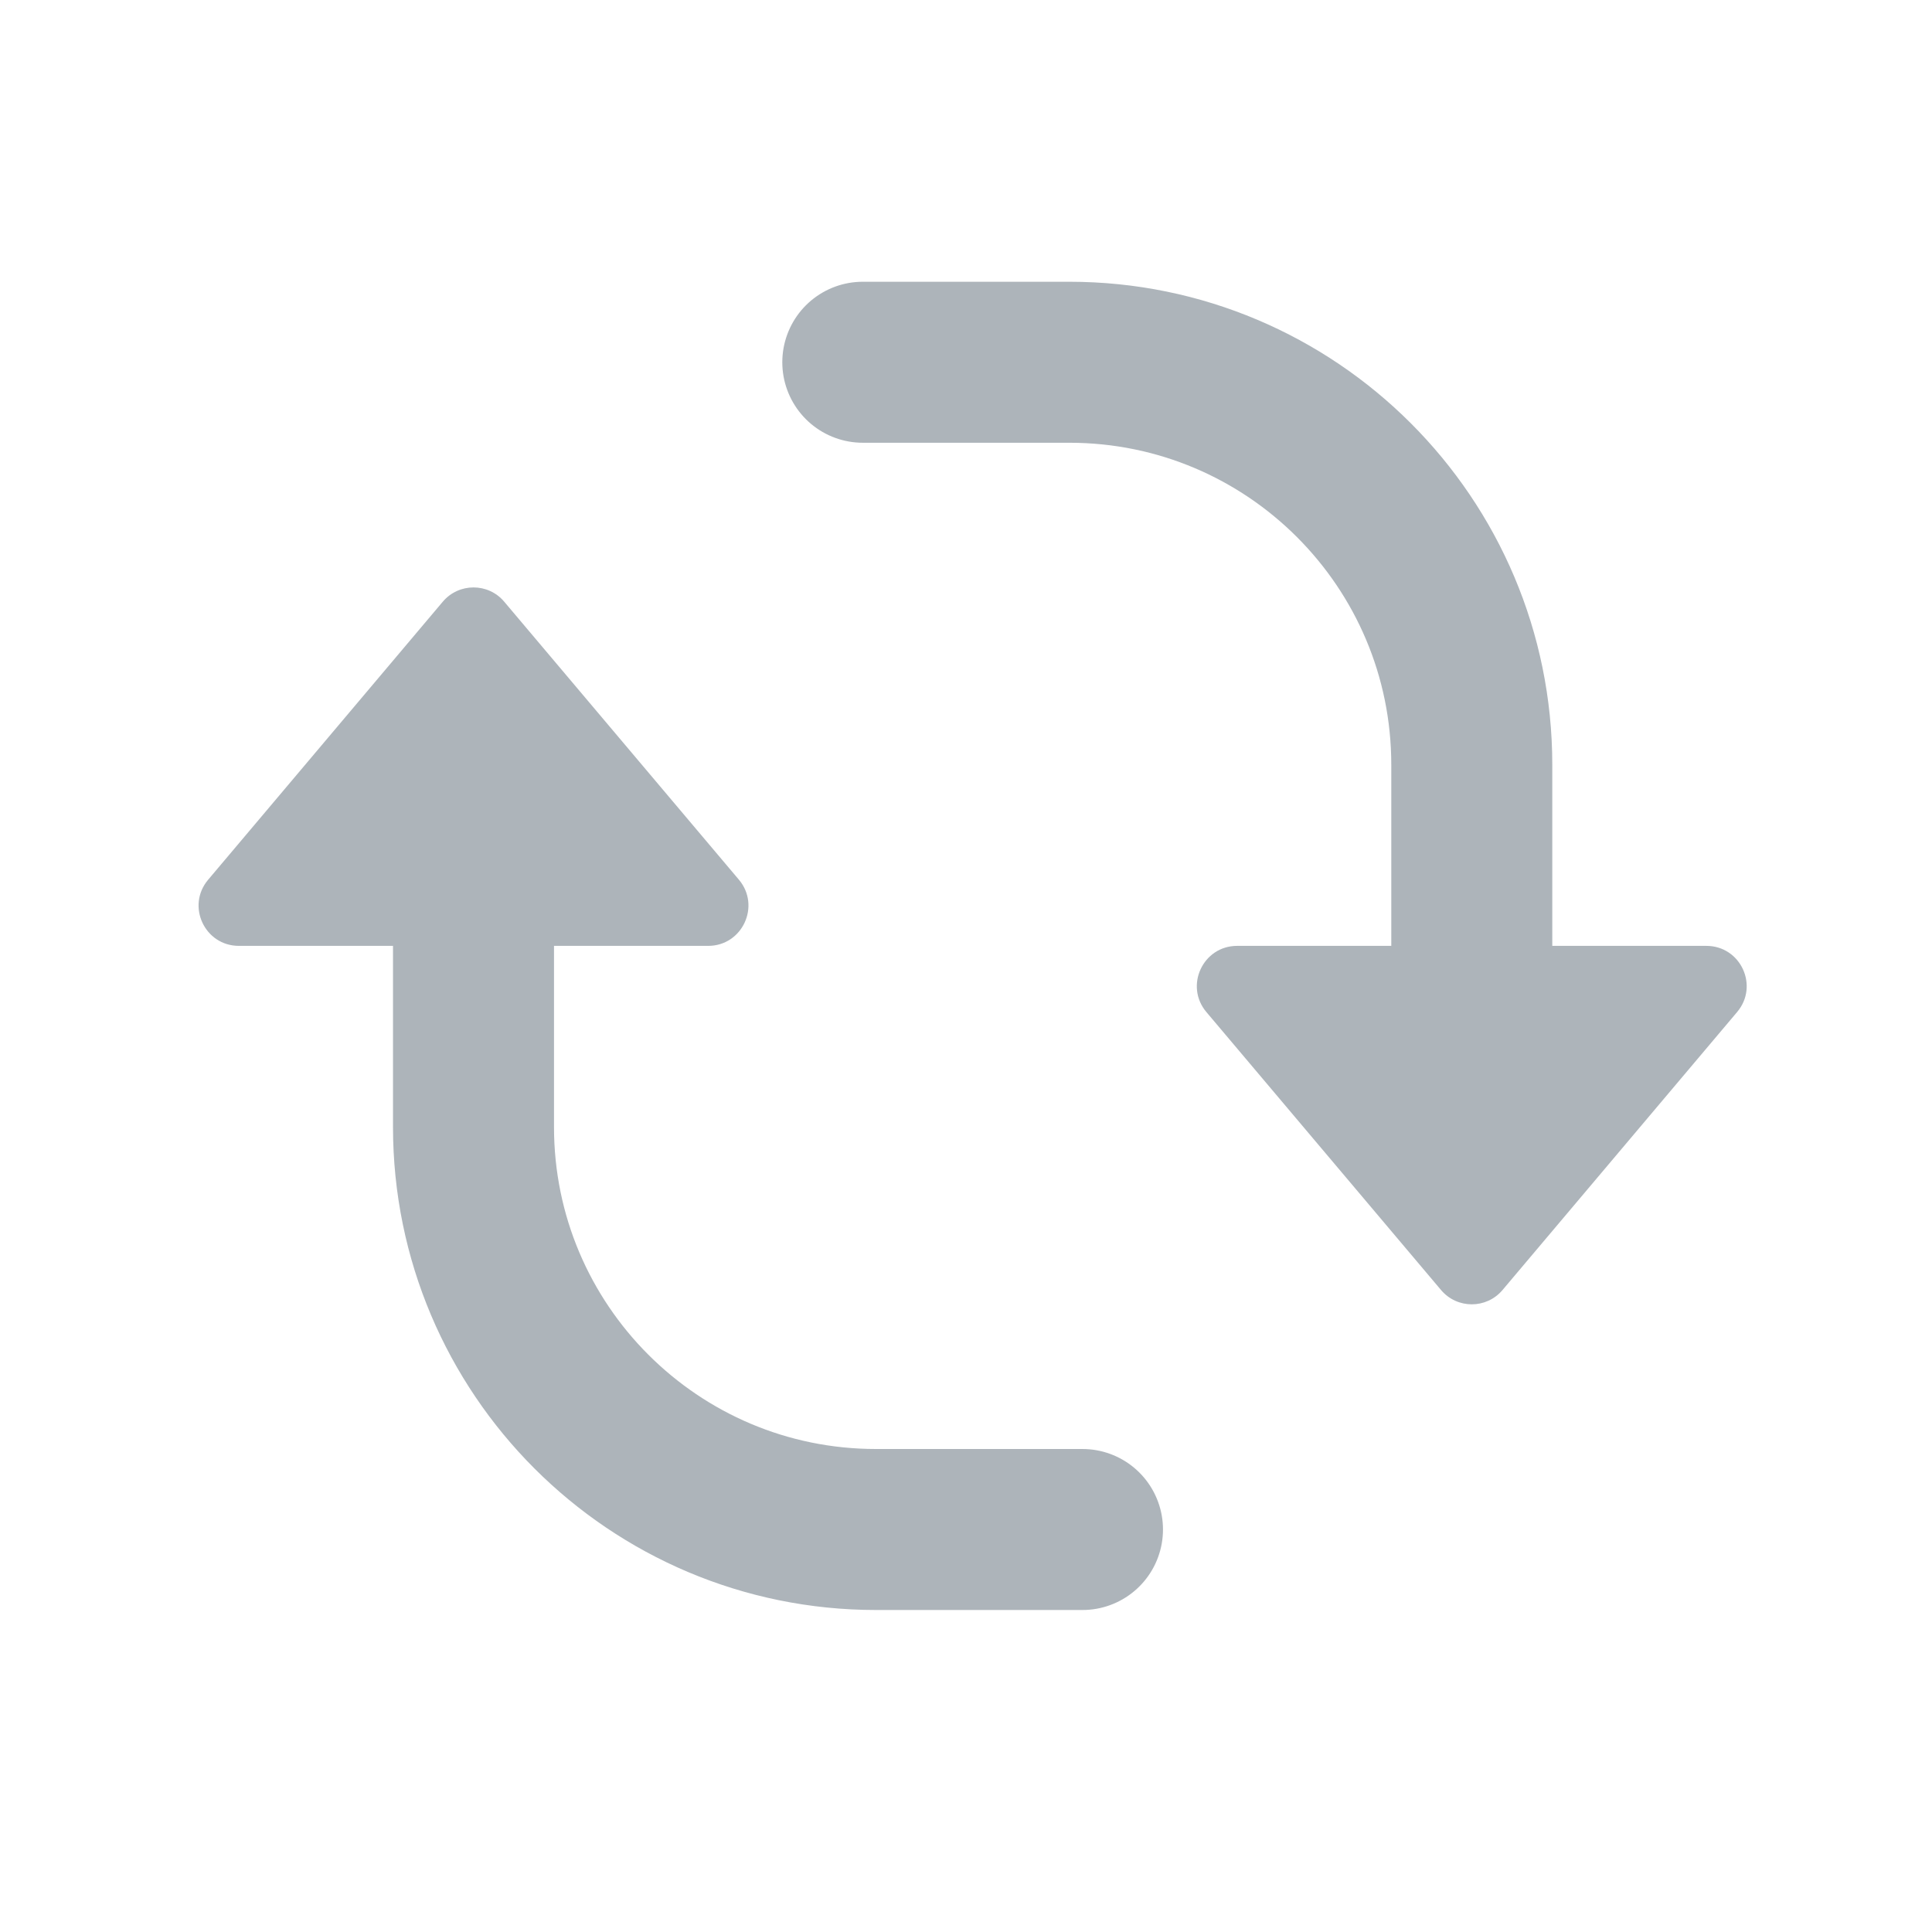 <svg width="24" height="24" viewBox="0 0 24 24" fill="none" xmlns="http://www.w3.org/2000/svg">
<path d="M10.718 4.5H13.283C16.044 4.5 18.283 6.739 18.283 9.5V12.065" stroke="#ADB4BA" stroke-width="2" stroke-linecap="round"/>
<path d="M18.665 16.025C18.465 16.262 18.101 16.262 17.901 16.025L14.986 12.572C14.712 12.247 14.943 11.75 15.368 11.75L21.197 11.75C21.623 11.75 21.854 12.247 21.579 12.572L18.665 16.025Z" fill="#ADB4BA"/>
<path d="M13.447 19L10.882 19C8.121 19 5.882 16.761 5.882 14L5.882 11.435" stroke="#ADB4BA" stroke-width="2" stroke-linecap="round"/>
<path d="M5.5 7.475C5.7 7.238 6.065 7.238 6.264 7.475L9.179 10.928C9.453 11.253 9.222 11.75 8.797 11.75L2.968 11.75C2.542 11.75 2.311 11.253 2.586 10.928L5.5 7.475Z" fill="#ADB4BA"/>
</svg>
